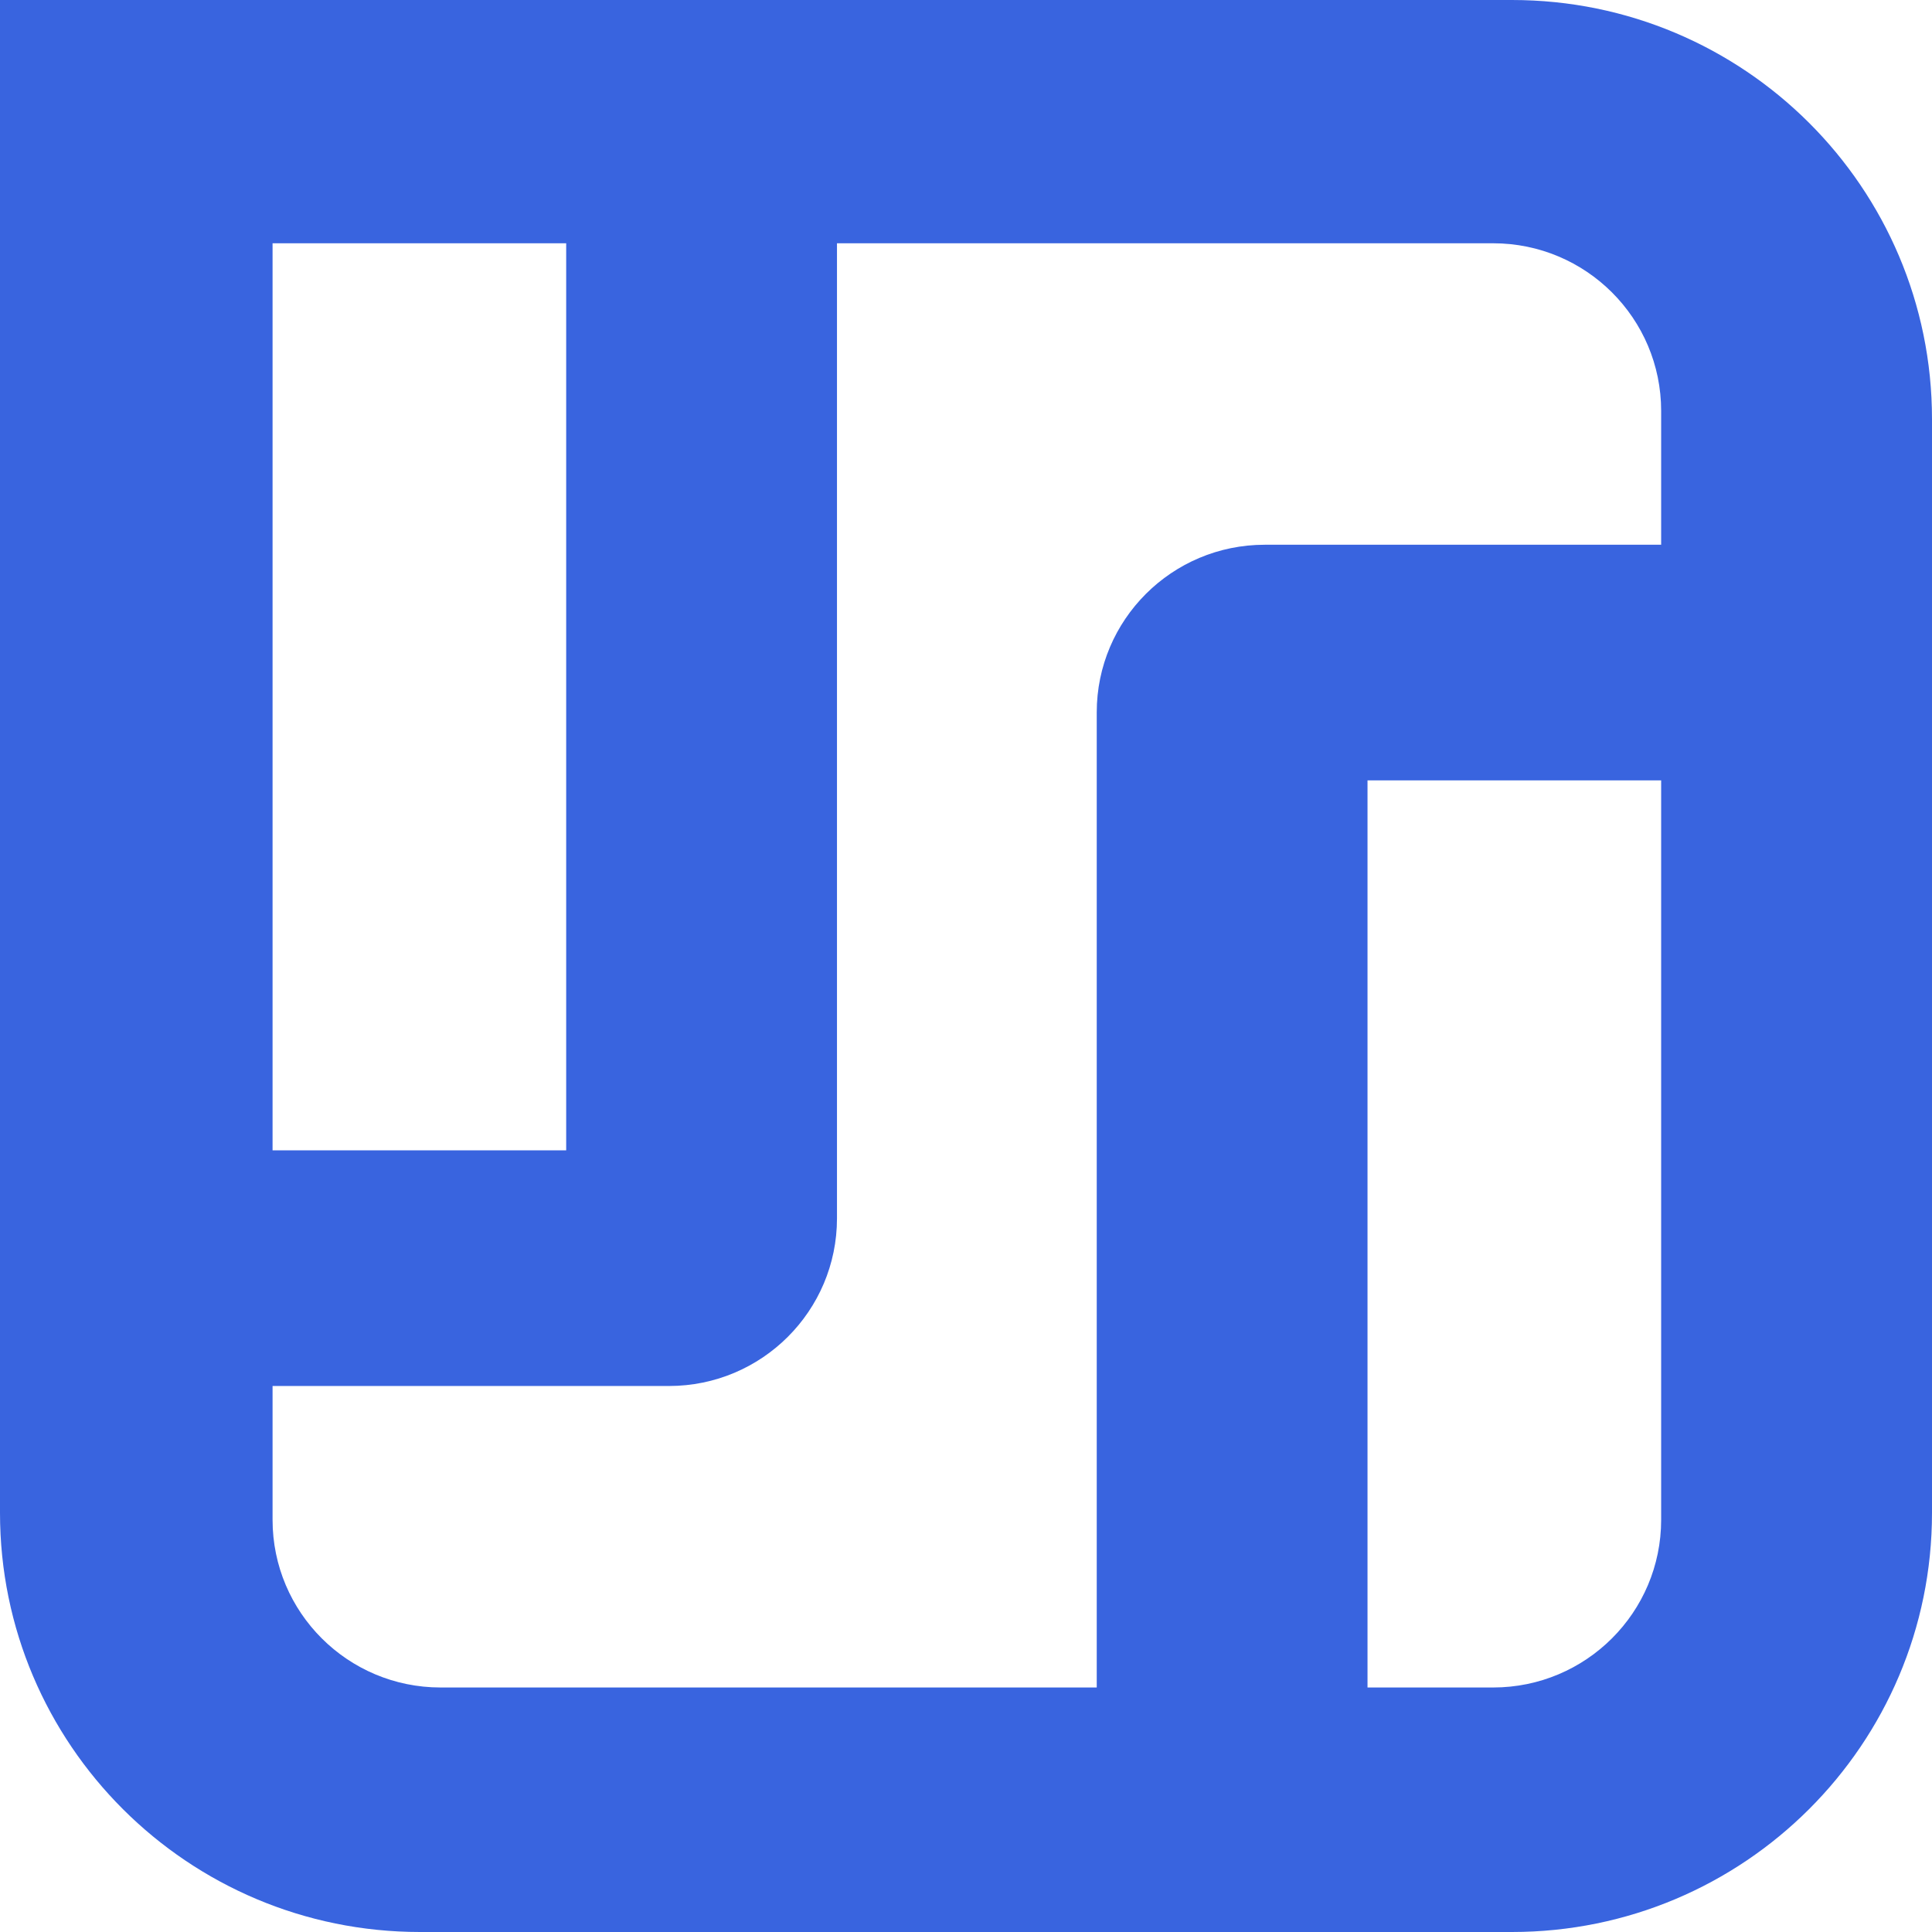 <svg width="100" height="100" viewBox="0 0 100 100" fill="none" xmlns="http://www.w3.org/2000/svg">
<path d="M0 0H78.261C90.267 0 100 9.713 100 21.694V78.306C100 90.287 90.267 100 78.261 100H21.739C9.733 100 0 90.287 0 78.306V0ZM14.108 12.592V78.666C14.108 83.458 18.001 87.344 22.804 87.344H77.285C82.088 87.344 85.981 83.458 85.981 78.666V21.269C85.981 16.477 82.088 12.592 77.285 12.592H14.108ZM29.306 12.592H43.322V44.664V63.062C43.322 67.854 39.428 71.739 34.626 71.739H14.108V59.542H29.306V12.592ZM29.306 12.592H43.322H29.306ZM14.108 71.739V59.542V71.739ZM70.782 87.344H56.767V55.271V36.873C56.767 32.081 60.66 28.196 65.463 28.196H85.981V40.393H70.782V87.344ZM85.981 28.196V40.393V28.196ZM70.782 87.344H56.767H70.782Z" fill="#3964DF"/>
</svg>
